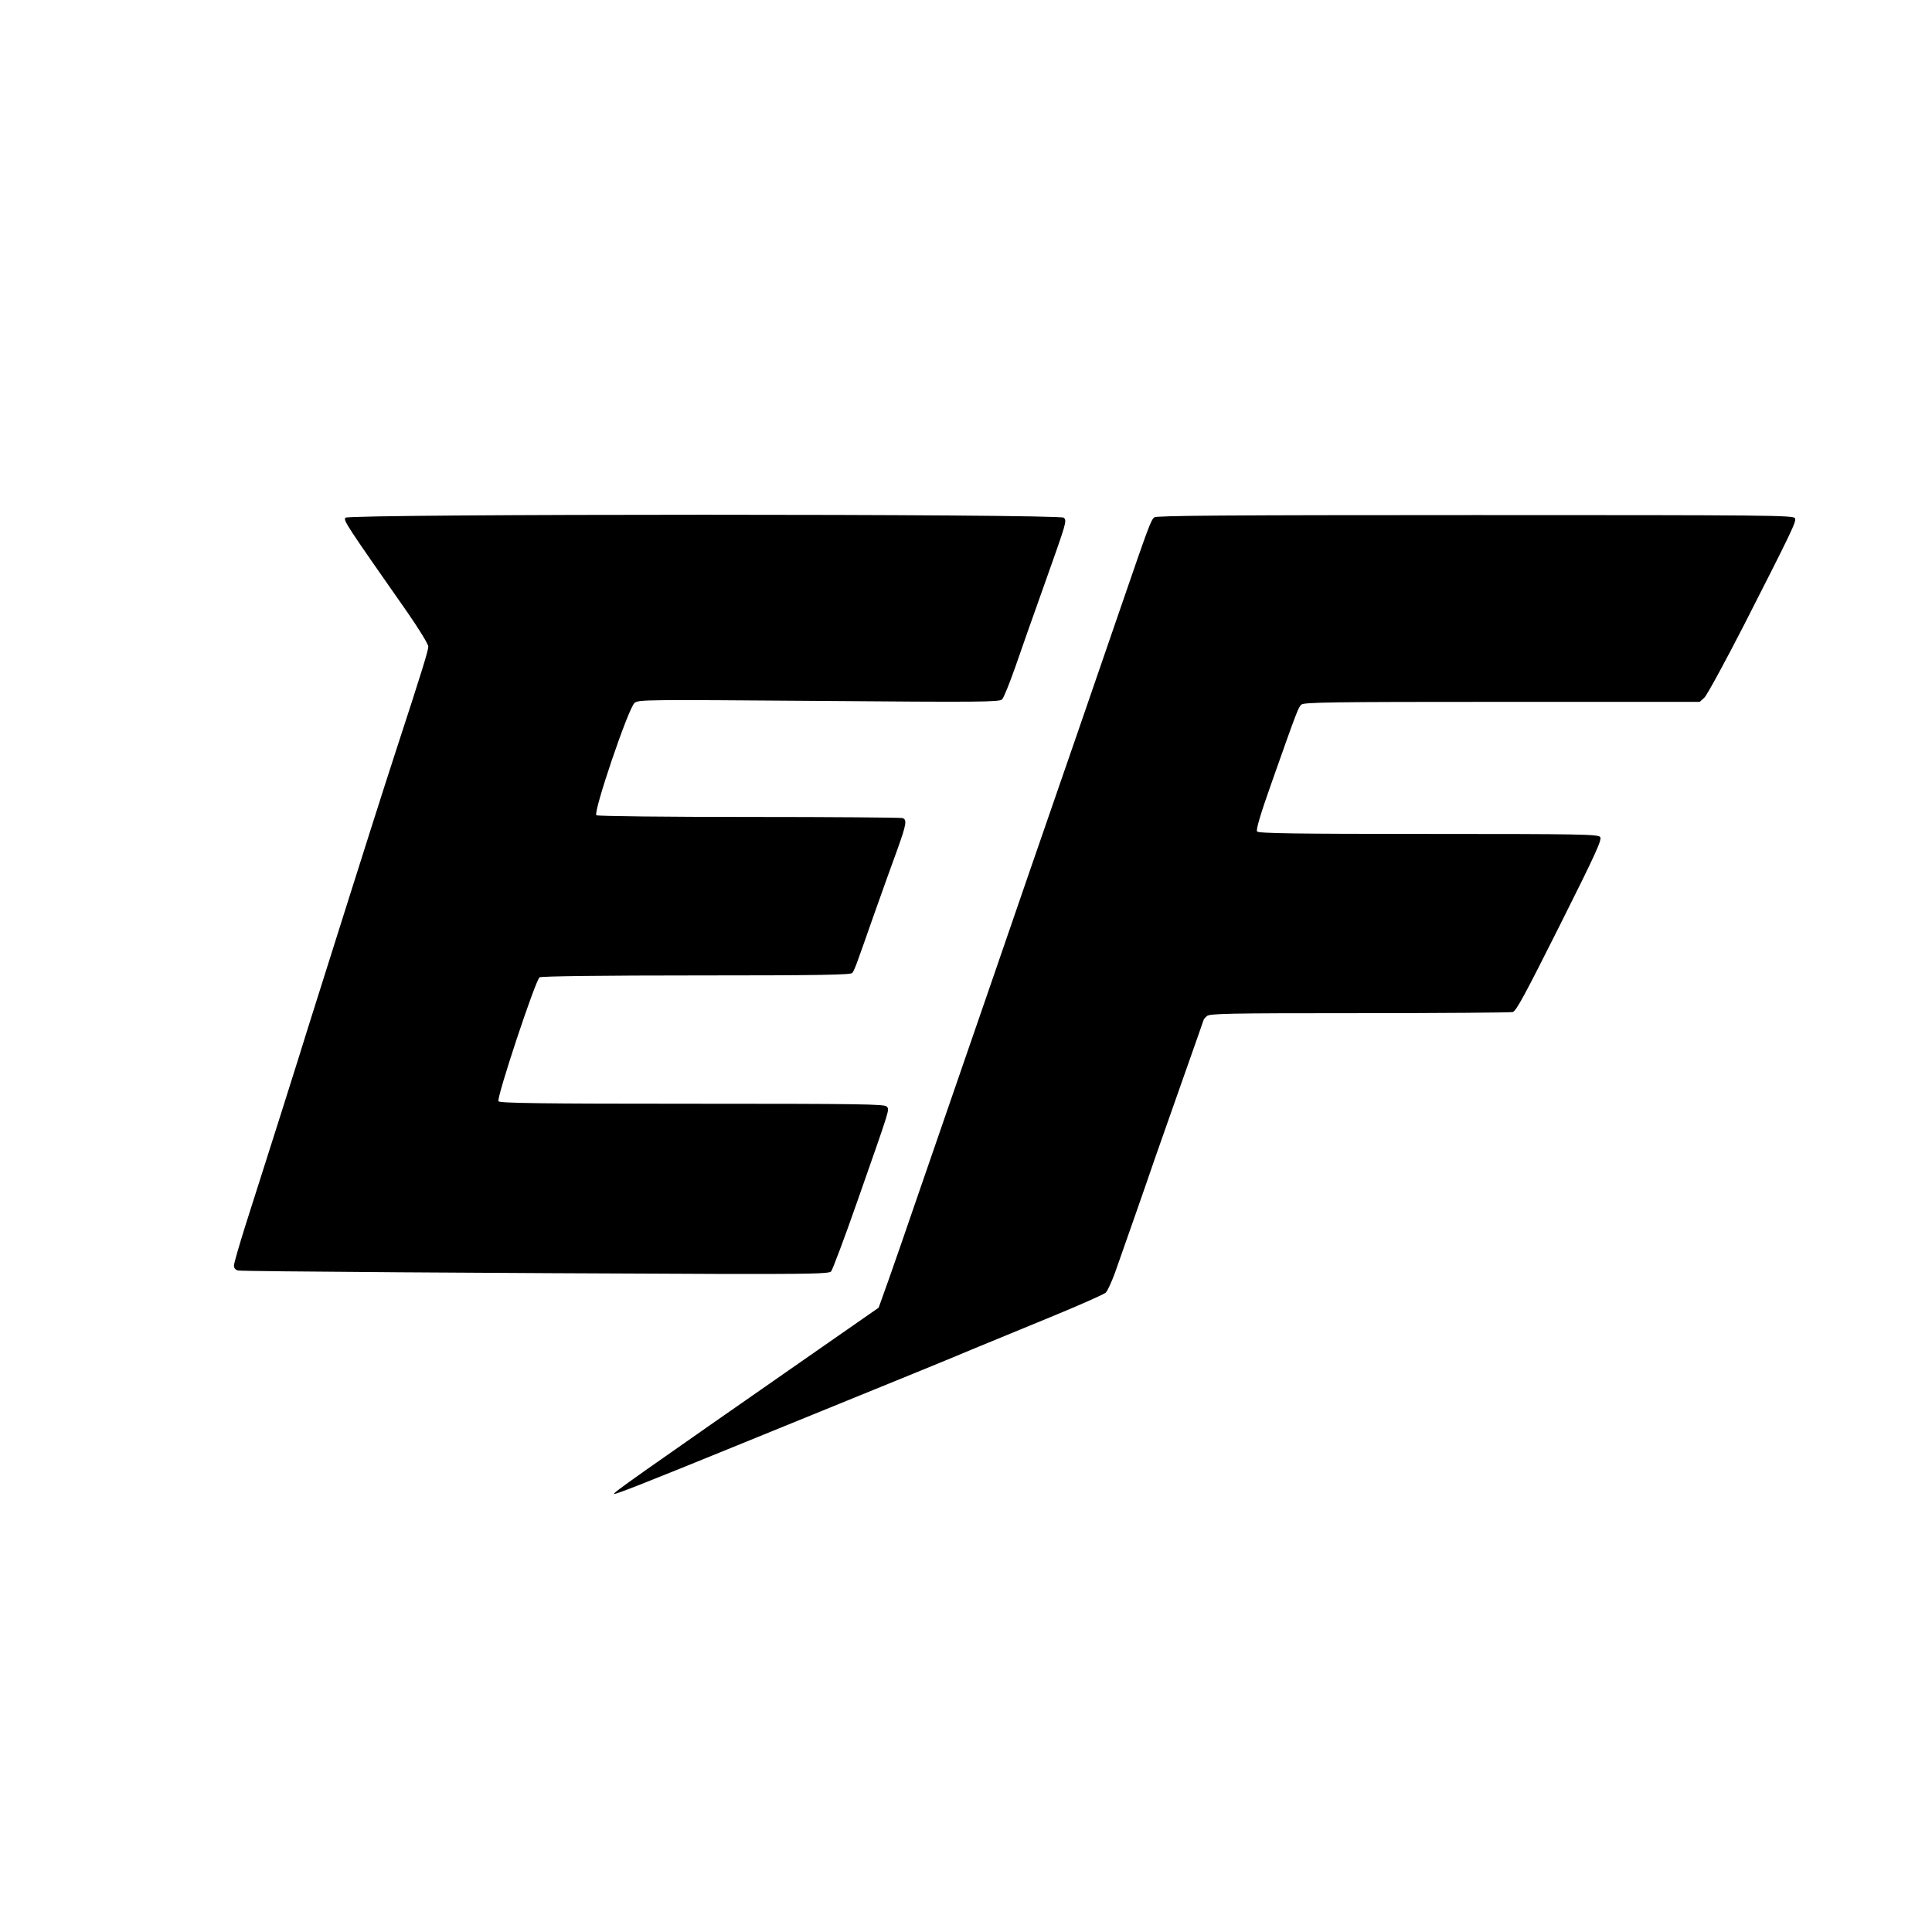<?xml version="1.0" standalone="no"?>
<!DOCTYPE svg PUBLIC "-//W3C//DTD SVG 20010904//EN"
 "http://www.w3.org/TR/2001/REC-SVG-20010904/DTD/svg10.dtd">
<svg version="1.0" xmlns="http://www.w3.org/2000/svg"
 width="1024pt" height="1024pt" viewBox="0 0 1024 1024"
 preserveAspectRatio="xMidYMid meet">

<g transform="translate(0,1024) scale(0.1,-0.1)"
fill="#000000" stroke="none">
<path d="M1831 7496 c-12 -14 2 -35 328 -501 61 -88 111 -169 111 -182 0 -21
-34 -132 -170 -548 -32 -99 -91 -281 -130 -405 -39 -124 -98 -308 -130 -410
-66 -208 -167 -529 -210 -665 -30 -99 -236 -750 -331 -1046 -32 -102 -59 -195
-59 -207 0 -14 8 -23 23 -26 22 -5 1401 -14 2535 -18 502 -1 595 1 607 13 7 8
70 174 138 369 178 508 172 487 157 505 -11 13 -135 15 -1030 15 -802 0 -1020
3 -1028 13 -12 15 196 643 218 657 9 6 346 10 831 10 641 0 819 3 826 13 6 6
17 32 26 57 9 25 51 142 92 260 42 118 96 270 121 337 48 134 52 158 28 167
-9 3 -374 6 -812 6 -438 0 -803 4 -811 9 -19 12 169 567 202 595 21 18 53 18
978 11 848 -7 957 -6 970 8 9 8 39 84 69 168 29 85 98 280 153 434 121 341
122 342 106 361 -17 21 -3790 21 -3808 0z"/>
<path d="M6118 7498 c-18 -15 -30 -47 -173 -463 -115 -334 -343 -997 -497
-1440 -55 -159 -144 -418 -198 -575 -54 -157 -142 -411 -195 -565 -53 -154
-141 -408 -195 -565 -54 -157 -121 -352 -150 -433 l-53 -148 -296 -206 c-1024
-713 -1112 -775 -1106 -781 4 -5 174 62 630 248 132 54 436 178 675 275 239
97 503 205 585 240 83 34 274 113 425 175 151 62 282 120 291 129 9 9 31 57
49 106 41 116 156 443 213 610 25 72 93 265 151 429 58 165 106 300 106 302 0
1 7 10 16 18 14 14 101 16 807 16 436 0 802 3 815 6 18 5 66 94 249 459 195
389 225 456 214 469 -12 14 -104 16 -911 16 -706 0 -900 3 -907 13 -7 8 16 87
78 262 131 371 140 395 156 410 12 13 159 15 1063 15 l1049 0 25 23 c13 12
108 186 211 387 258 506 276 545 269 563 -6 16 -135 17 -1693 17 -1335 0
-1691 -3 -1703 -12z"/>
</g>
</svg>
